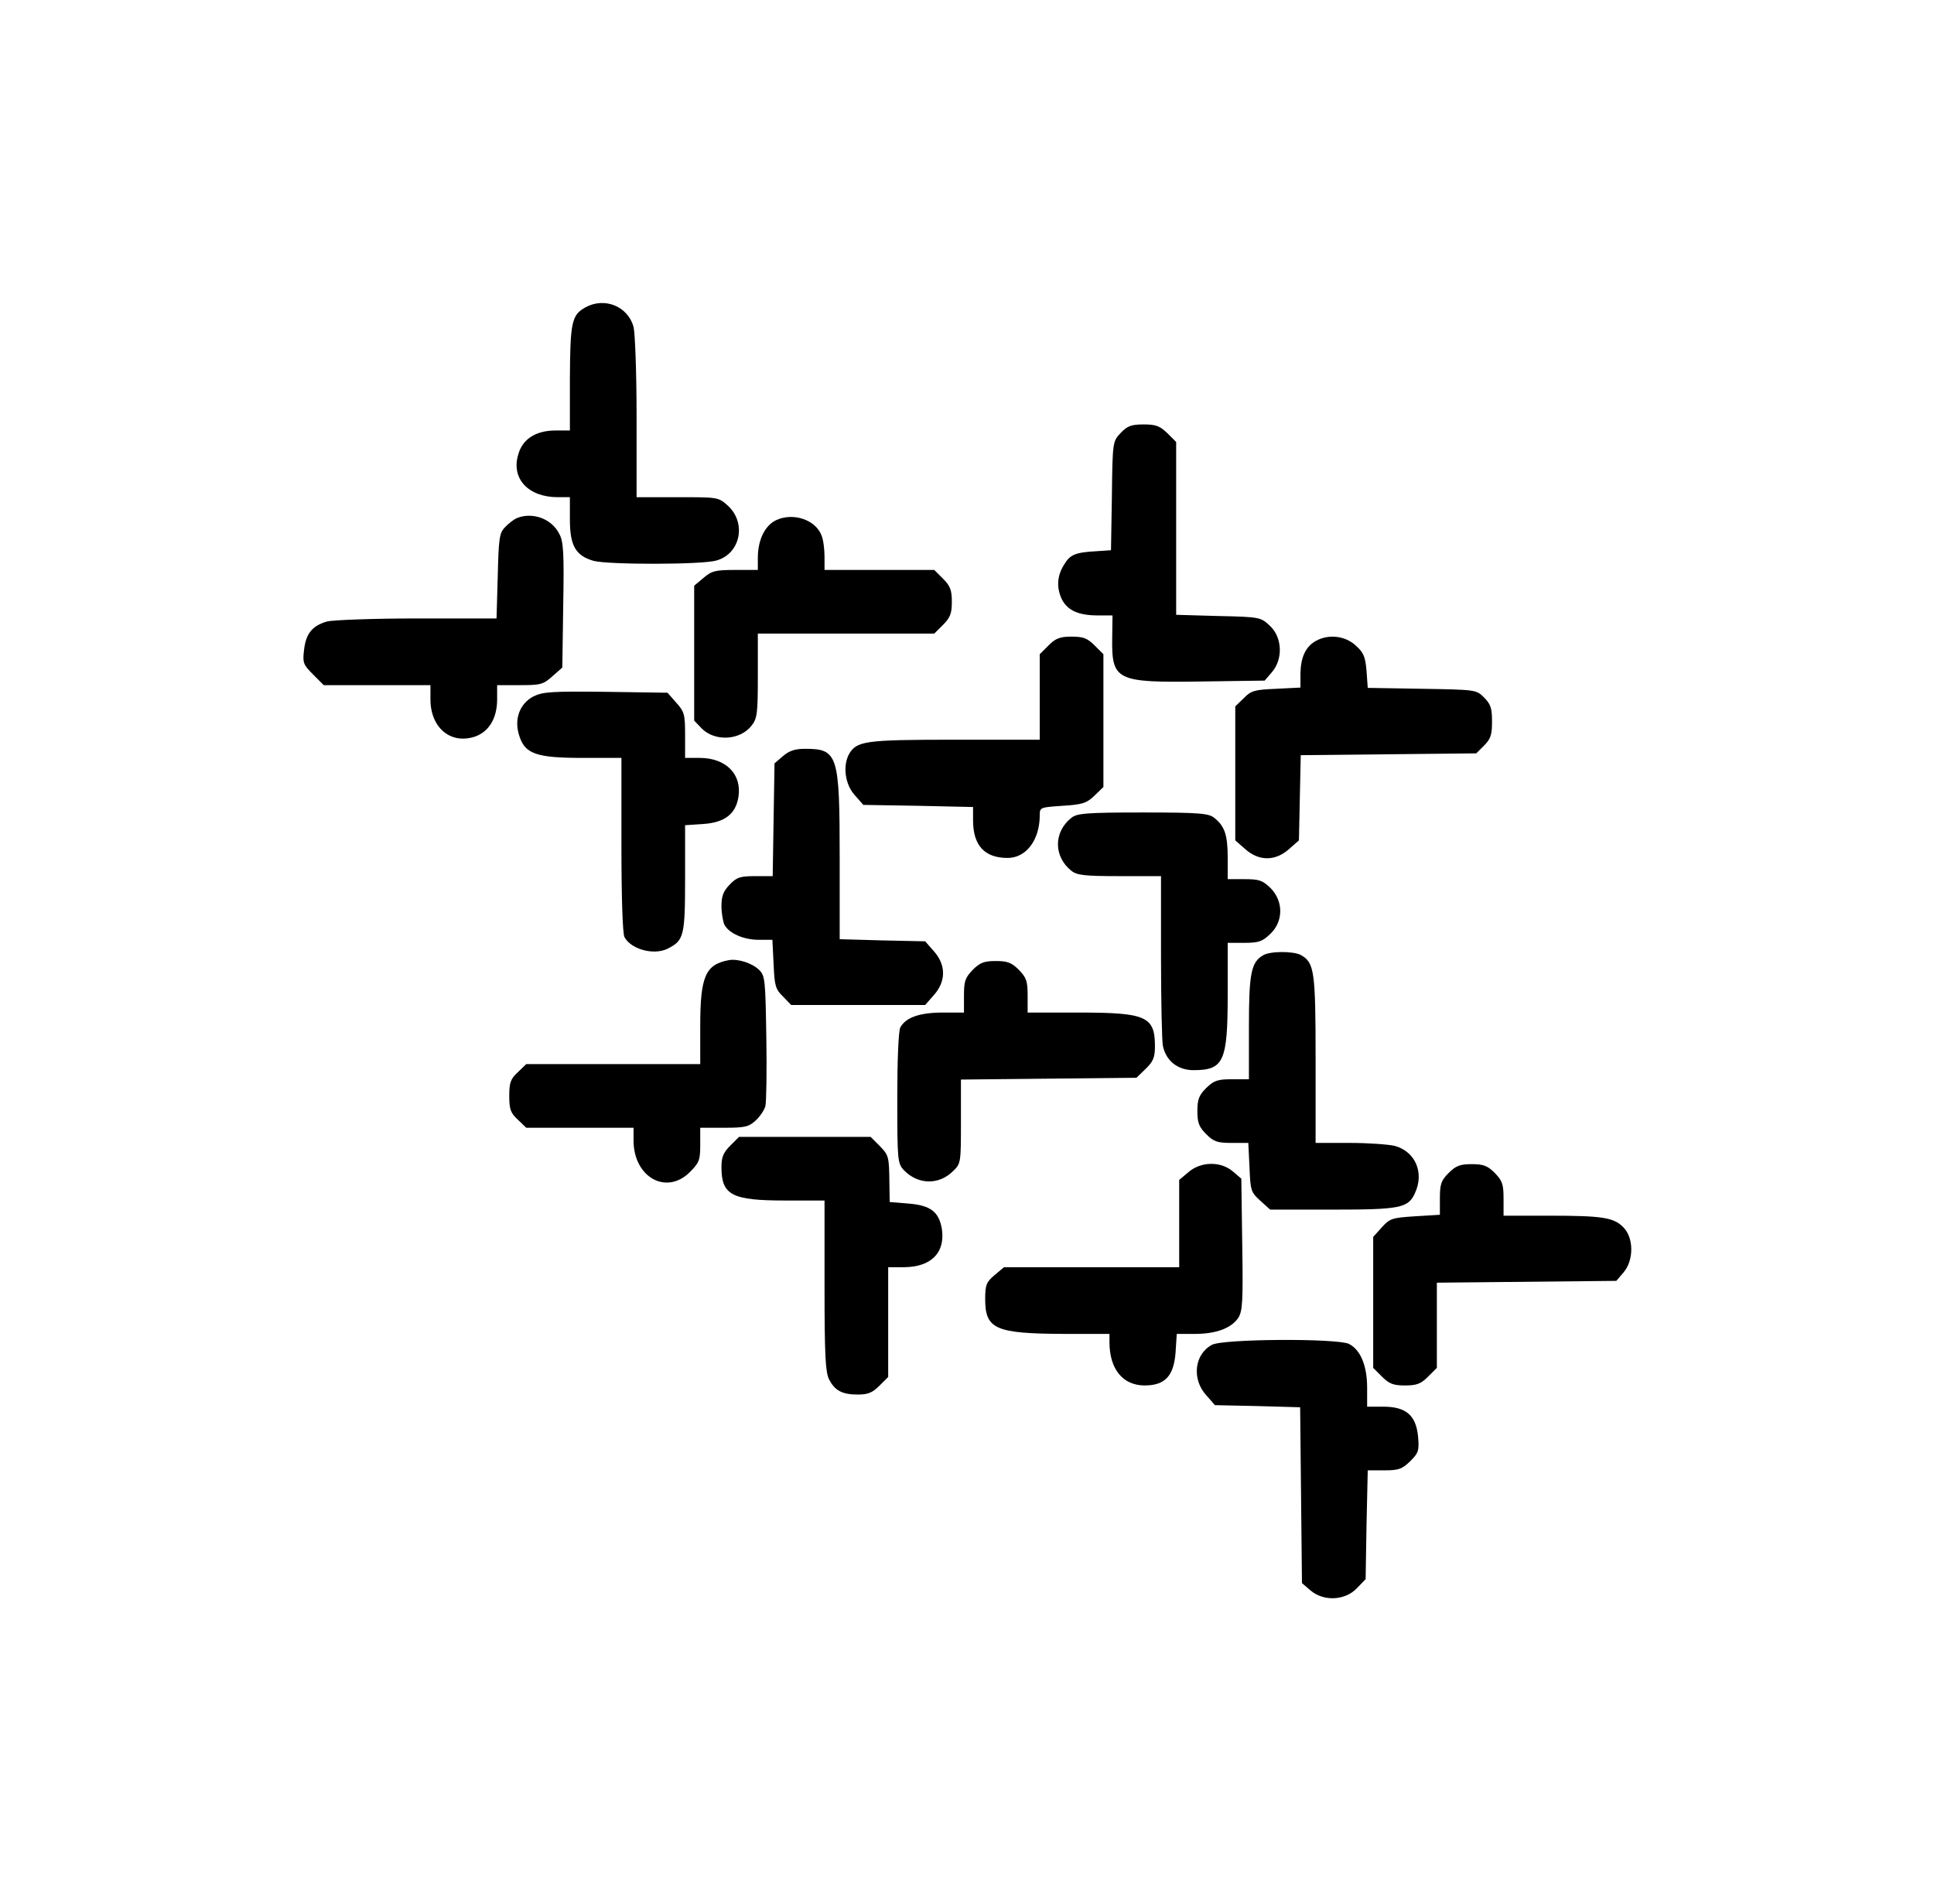 <?xml version="1.0" standalone="no"?>
<!DOCTYPE svg PUBLIC "-//W3C//DTD SVG 20010904//EN"
 "http://www.w3.org/TR/2001/REC-SVG-20010904/DTD/svg10.dtd">
<svg version="1.0" xmlns="http://www.w3.org/2000/svg"
 width="638pt" height="628pt" viewBox="0 0 638 628"
 preserveAspectRatio="xMidYMid meet">

<g transform="translate(0,628) scale(0.1,-0.1)"
fill="#000000" stroke="none">
<path d="M1931 5266 c-45 -25 -50 -49 -51 -233 l0 -173 -47 0 c-65 0 -109 -28
-123 -78 -25 -80 32 -142 130 -142 l40 0 0 -74 c0 -86 19 -119 78 -136 49 -13
356 -13 405 1 80 22 101 125 37 182 -30 27 -32 27 -165 27 l-135 0 0 263 c0
149 -5 278 -10 299 -19 68 -96 99 -159 64z"/>
<path d="M3697 4852 c-26 -28 -27 -28 -29 -207 l-3 -180 -45 -3 c-73 -4 -90
-11 -110 -45 -24 -38 -25 -78 -6 -116 19 -35 55 -51 117 -51 l49 0 -1 -74 c-2
-141 13 -148 292 -144 l211 3 24 28 c37 43 34 114 -6 152 -31 29 -32 30 -170
33 l-140 4 0 285 0 285 -29 29 c-25 24 -38 29 -78 29 -41 0 -54 -5 -76 -28z"/>
<path d="M1705 4571 c-11 -5 -29 -19 -40 -31 -18 -19 -20 -39 -23 -161 l-4
-139 -261 0 c-144 0 -278 -5 -298 -10 -49 -14 -70 -40 -76 -94 -5 -42 -3 -48
30 -81 l35 -35 176 0 176 0 0 -47 c0 -93 66 -149 146 -123 47 16 74 61 74 123
l0 47 75 0 c68 0 77 2 107 29 l33 29 3 206 c3 171 1 210 -13 235 -25 50 -88
73 -140 52z"/>
<path d="M2562 4565 c-38 -17 -62 -65 -62 -125 l0 -40 -74 0 c-66 0 -78 -3
-105 -26 l-31 -26 0 -223 0 -222 25 -26 c44 -44 126 -39 164 9 19 24 21 40 21
165 l0 139 291 0 291 0 29 29 c24 24 29 38 29 76 0 38 -5 52 -29 76 l-29 29
-181 0 -181 0 0 44 c0 25 -4 56 -10 70 -19 51 -92 76 -148 51z"/>
<path d="M3459 4151 l-29 -29 0 -141 0 -141 -280 0 c-298 0 -325 -4 -350 -49
-20 -39 -12 -98 19 -133 l29 -33 181 -3 181 -4 0 -44 c0 -83 38 -124 114 -124
61 0 106 59 106 141 0 26 2 26 75 31 66 4 80 9 105 33 l30 29 0 219 0 219 -29
29 c-24 24 -38 29 -76 29 -38 0 -52 -5 -76 -29z"/>
<path d="M4341 4166 c-34 -19 -50 -54 -51 -107 l0 -47 -80 -4 c-71 -3 -83 -6
-107 -31 l-28 -27 0 -221 0 -221 33 -29 c45 -40 99 -40 144 0 l33 29 3 141 3
140 290 3 289 3 26 26 c22 22 26 36 26 79 0 43 -4 57 -26 79 -26 26 -27 26
-205 29 l-179 3 -4 56 c-4 48 -10 61 -37 85 -35 31 -88 37 -130 14z"/>
<path d="M1760 3983 c-46 -24 -65 -76 -47 -130 19 -60 56 -73 210 -73 l127 0
0 -286 c0 -176 4 -293 10 -305 22 -41 98 -61 143 -38 53 27 57 41 57 230 l0
177 60 4 c71 5 107 33 116 89 12 75 -41 129 -128 129 l-48 0 0 75 c0 68 -2 77
-29 107 l-29 33 -204 3 c-178 2 -207 0 -238 -15z"/>
<path d="M2583 3786 l-28 -24 -3 -186 -3 -186 -58 0 c-50 0 -61 -4 -84 -28
-21 -22 -27 -38 -27 -71 0 -23 5 -51 10 -62 16 -28 63 -49 113 -49 l45 0 4
-80 c3 -71 6 -83 31 -107 l27 -28 221 0 221 0 29 33 c40 45 40 99 0 144 l-29
33 -141 3 -141 4 0 269 c0 340 -6 359 -114 359 -33 0 -52 -6 -73 -24z"/>
<path d="M3534 3582 c-28 -22 -44 -54 -44 -87 0 -33 16 -65 44 -87 18 -15 43
-18 159 -18 l137 0 0 -264 c0 -145 3 -277 6 -295 10 -50 49 -81 101 -81 100 0
113 28 113 250 l0 170 55 0 c46 0 59 4 84 28 45 41 46 109 2 153 -26 25 -37
29 -85 29 l-56 0 0 71 c0 75 -10 104 -44 131 -18 15 -47 18 -236 18 -189 0
-218 -3 -236 -18z"/>
<path d="M4167 3129 c-40 -23 -47 -60 -47 -239 l0 -170 -56 0 c-48 0 -59 -4
-85 -29 -24 -24 -29 -38 -29 -76 0 -38 5 -52 29 -76 25 -25 37 -29 84 -29 l55
0 4 -81 c3 -77 5 -82 36 -110 l32 -29 206 0 c223 0 250 5 272 55 31 67 1 136
-66 155 -20 5 -88 10 -149 10 l-113 0 0 275 c0 293 -4 320 -49 345 -25 13
-101 13 -124 -1z"/>
<path d="M2405 3113 c-78 -14 -95 -54 -95 -217 l0 -126 -287 0 -287 0 -28 -27
c-24 -22 -28 -35 -28 -78 0 -43 4 -56 28 -78 l28 -27 177 0 177 0 0 -42 c0
-121 108 -182 186 -104 31 31 34 40 34 90 l0 56 79 0 c69 0 81 3 104 24 14 13
29 35 32 48 3 13 5 115 3 226 -3 187 -4 203 -23 222 -23 23 -70 38 -100 33z"/>
<path d="M3209 3081 c-25 -26 -29 -37 -29 -85 l0 -56 -70 0 c-76 0 -122 -16
-140 -49 -6 -12 -10 -106 -10 -233 0 -204 1 -215 21 -237 46 -49 116 -51 163
-4 26 25 26 28 26 164 l0 138 289 3 290 3 30 29 c25 24 31 38 31 74 0 99 -28
112 -250 112 l-170 0 0 56 c0 48 -4 59 -29 85 -24 24 -38 29 -76 29 -38 0 -52
-5 -76 -29z"/>
<path d="M2409 2501 c-23 -23 -29 -38 -29 -71 0 -92 34 -110 210 -110 l130 0
0 -280 c0 -231 3 -286 15 -310 19 -37 43 -50 95 -50 33 0 48 6 71 29 l29 29 0
181 0 181 50 0 c92 0 139 48 127 127 -10 56 -37 77 -110 83 l-62 5 -1 60 c-1
92 -2 94 -33 126 l-29 29 -217 0 -217 0 -29 -29z"/>
<path d="M3921 2414 l-31 -26 0 -144 0 -144 -289 0 -289 0 -31 -26 c-27 -23
-31 -32 -31 -79 0 -100 34 -114 263 -115 l147 0 0 -27 c0 -89 44 -143 116
-143 67 0 96 31 102 108 l4 62 60 0 c70 0 120 19 143 53 14 22 16 55 13 242
l-3 217 -28 24 c-40 34 -105 33 -146 -2z"/>
<path d="M4779 2411 c-25 -25 -29 -37 -29 -84 l0 -54 -82 -5 c-76 -5 -83 -7
-110 -37 l-28 -31 0 -216 0 -216 29 -29 c24 -24 38 -29 76 -29 38 0 52 5 76
29 l29 29 0 141 0 140 296 3 296 3 24 28 c34 40 34 114 -1 149 -32 32 -67 38
-247 38 l-148 0 0 56 c0 48 -4 59 -29 85 -24 24 -38 29 -76 29 -38 0 -52 -5
-76 -29z"/>
<path d="M3998 1844 c-58 -31 -67 -113 -19 -166 l29 -33 141 -3 140 -4 3 -290
3 -290 28 -24 c43 -37 114 -34 153 7 l29 30 3 180 4 179 55 0 c47 0 58 4 85
30 28 28 30 35 26 82 -7 70 -40 98 -115 98 l-53 0 0 63 c0 72 -22 125 -60 144
-39 19 -416 17 -452 -3z"/>
</g>
</svg>
